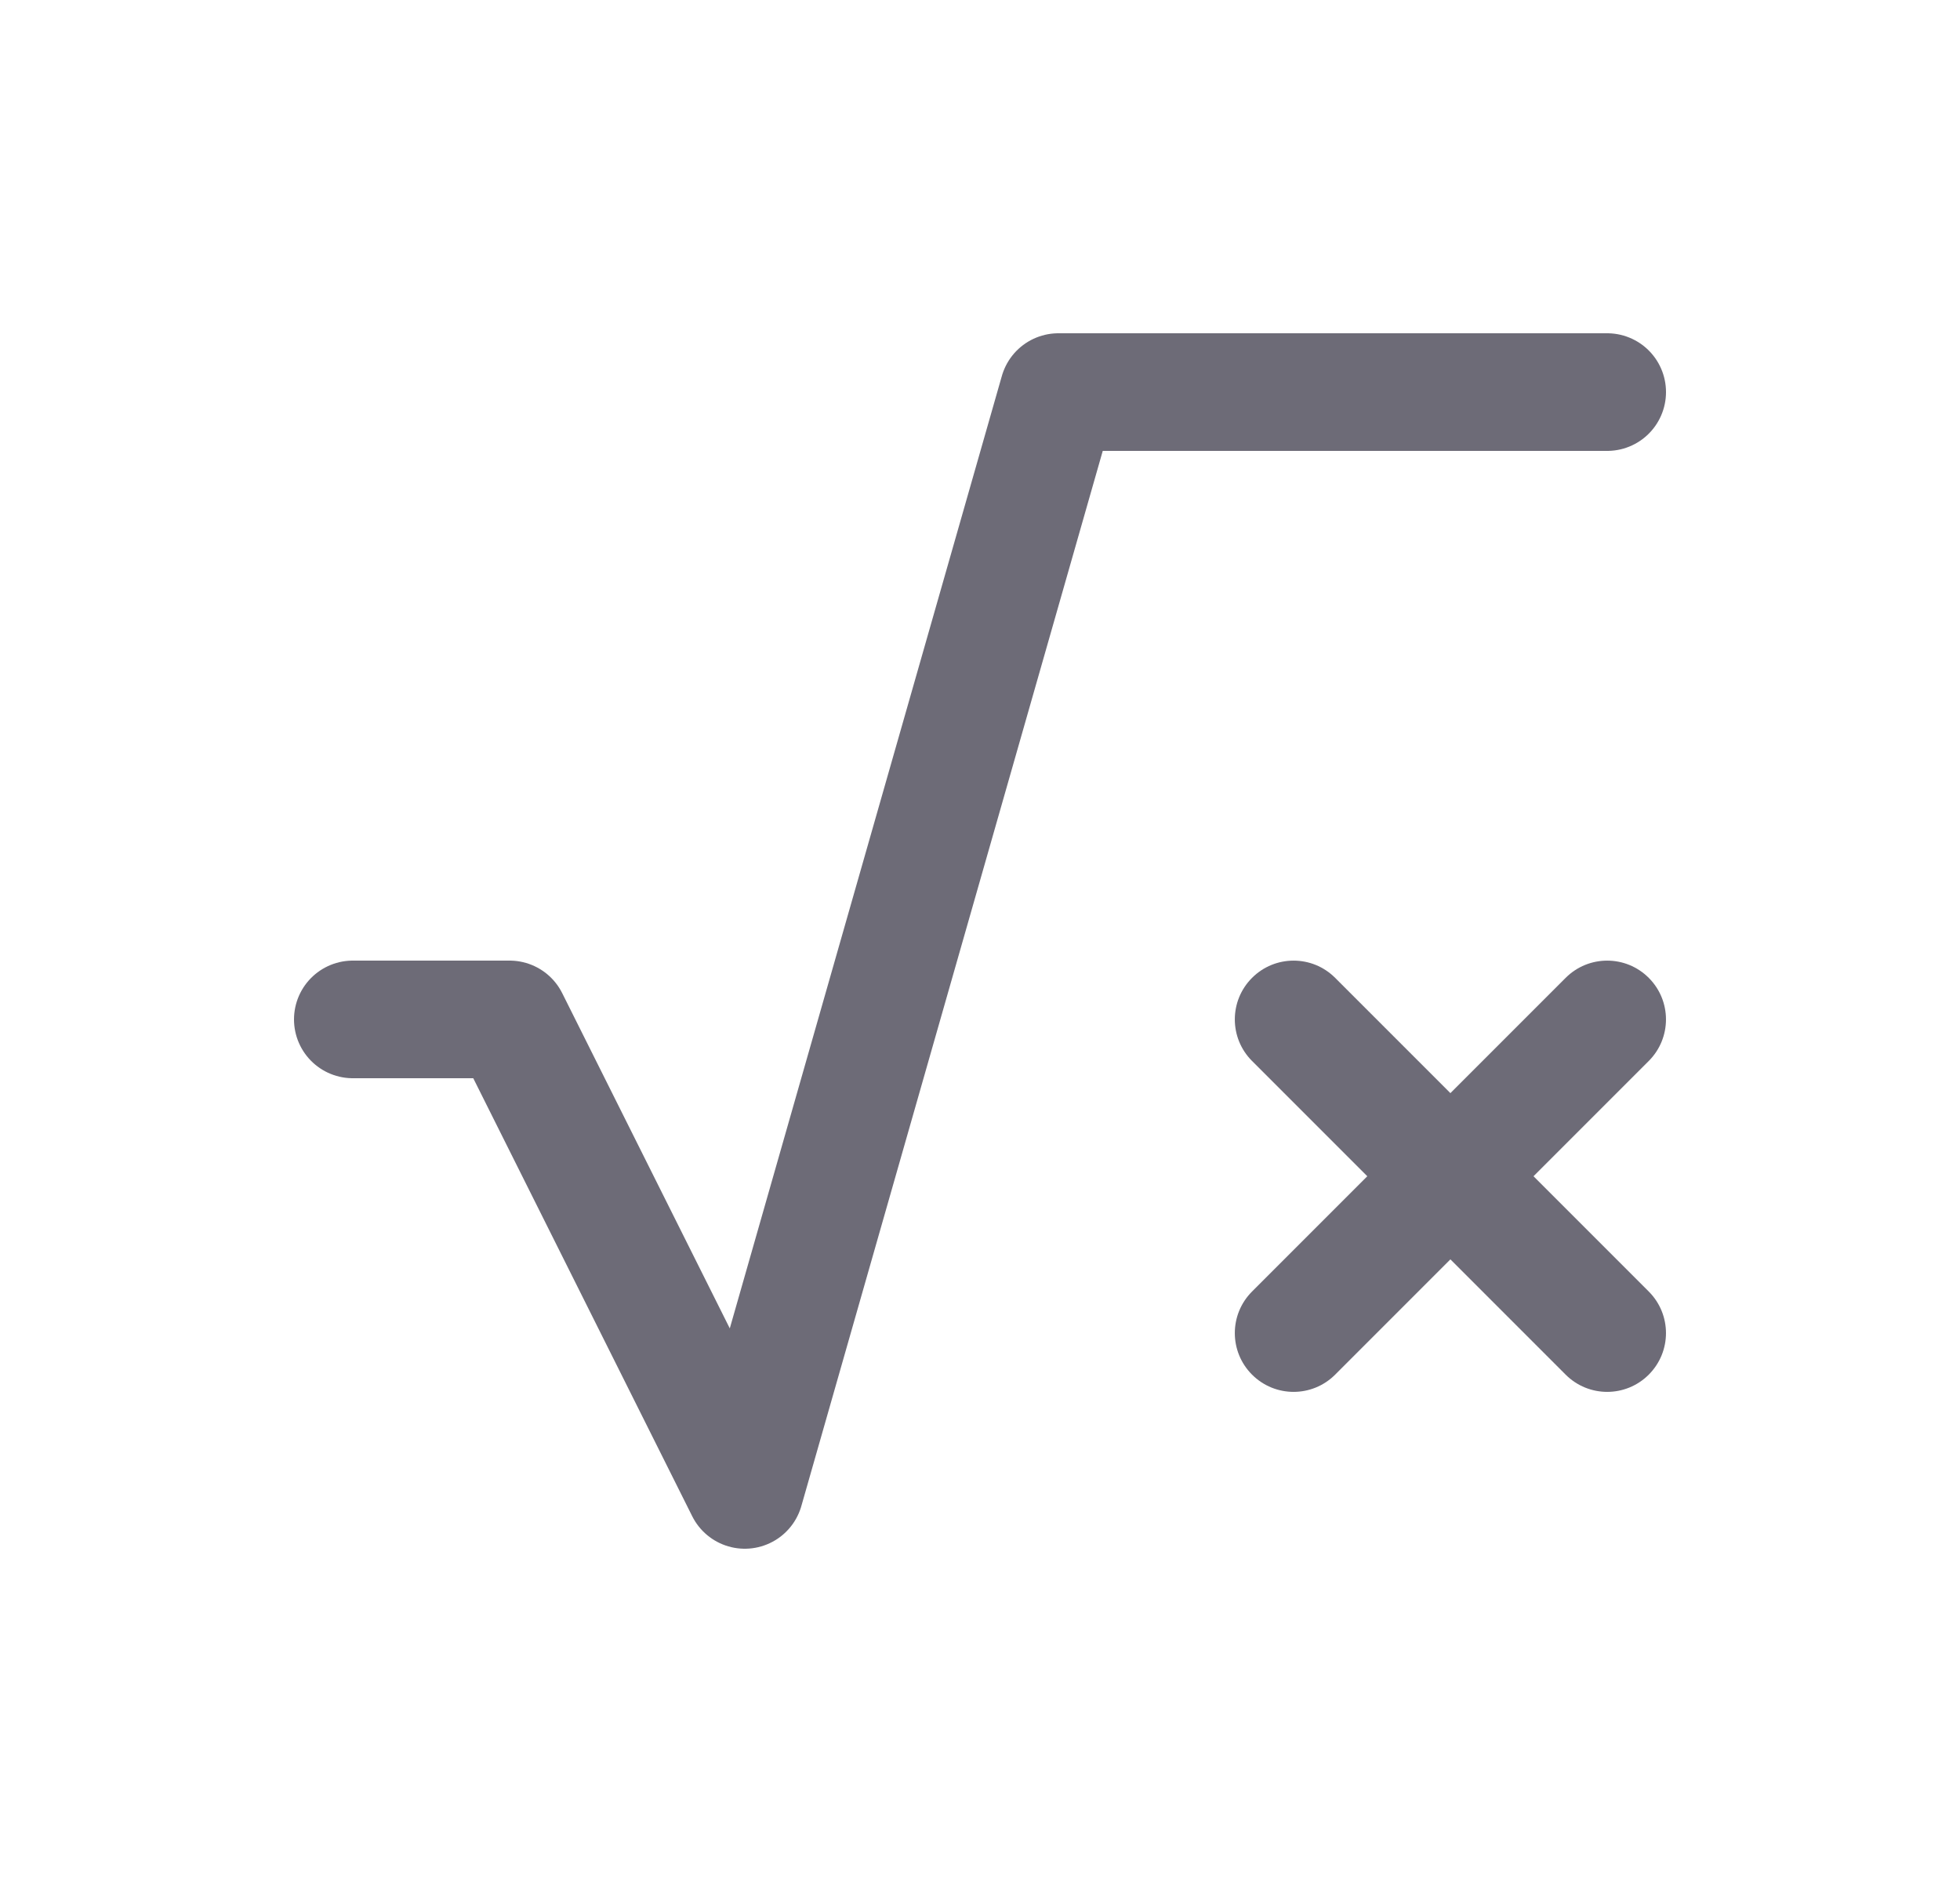 <svg width="25" height="24" viewBox="0 0 25 24" fill="none" xmlns="http://www.w3.org/2000/svg">
<path d="M17.03 12.47C16.737 12.177 16.263 12.177 15.97 12.47C15.677 12.763 15.677 13.237 15.97 13.53L17.03 12.47ZM19.97 17.53C20.263 17.823 20.737 17.823 21.03 17.53C21.323 17.237 21.323 16.763 21.03 16.47L19.97 17.53ZM21.03 13.53C21.323 13.237 21.323 12.763 21.03 12.47C20.737 12.177 20.263 12.177 19.97 12.47L21.03 13.53ZM15.97 16.47C15.677 16.763 15.677 17.237 15.97 17.53C16.263 17.823 16.737 17.823 17.03 17.53L15.97 16.47ZM15.97 13.53L19.97 17.53L21.03 16.47L17.03 12.47L15.97 13.53ZM19.97 12.47L15.97 16.47L17.03 17.53L21.03 13.53L19.97 12.47Z" fill="#6D6B77"/>
<path d="M20.5 5H13.5L9.5 19L6.5 13H4.5" stroke="#6D6B77" stroke-width="1.5" stroke-linecap="round" stroke-linejoin="round"/>
</svg>

